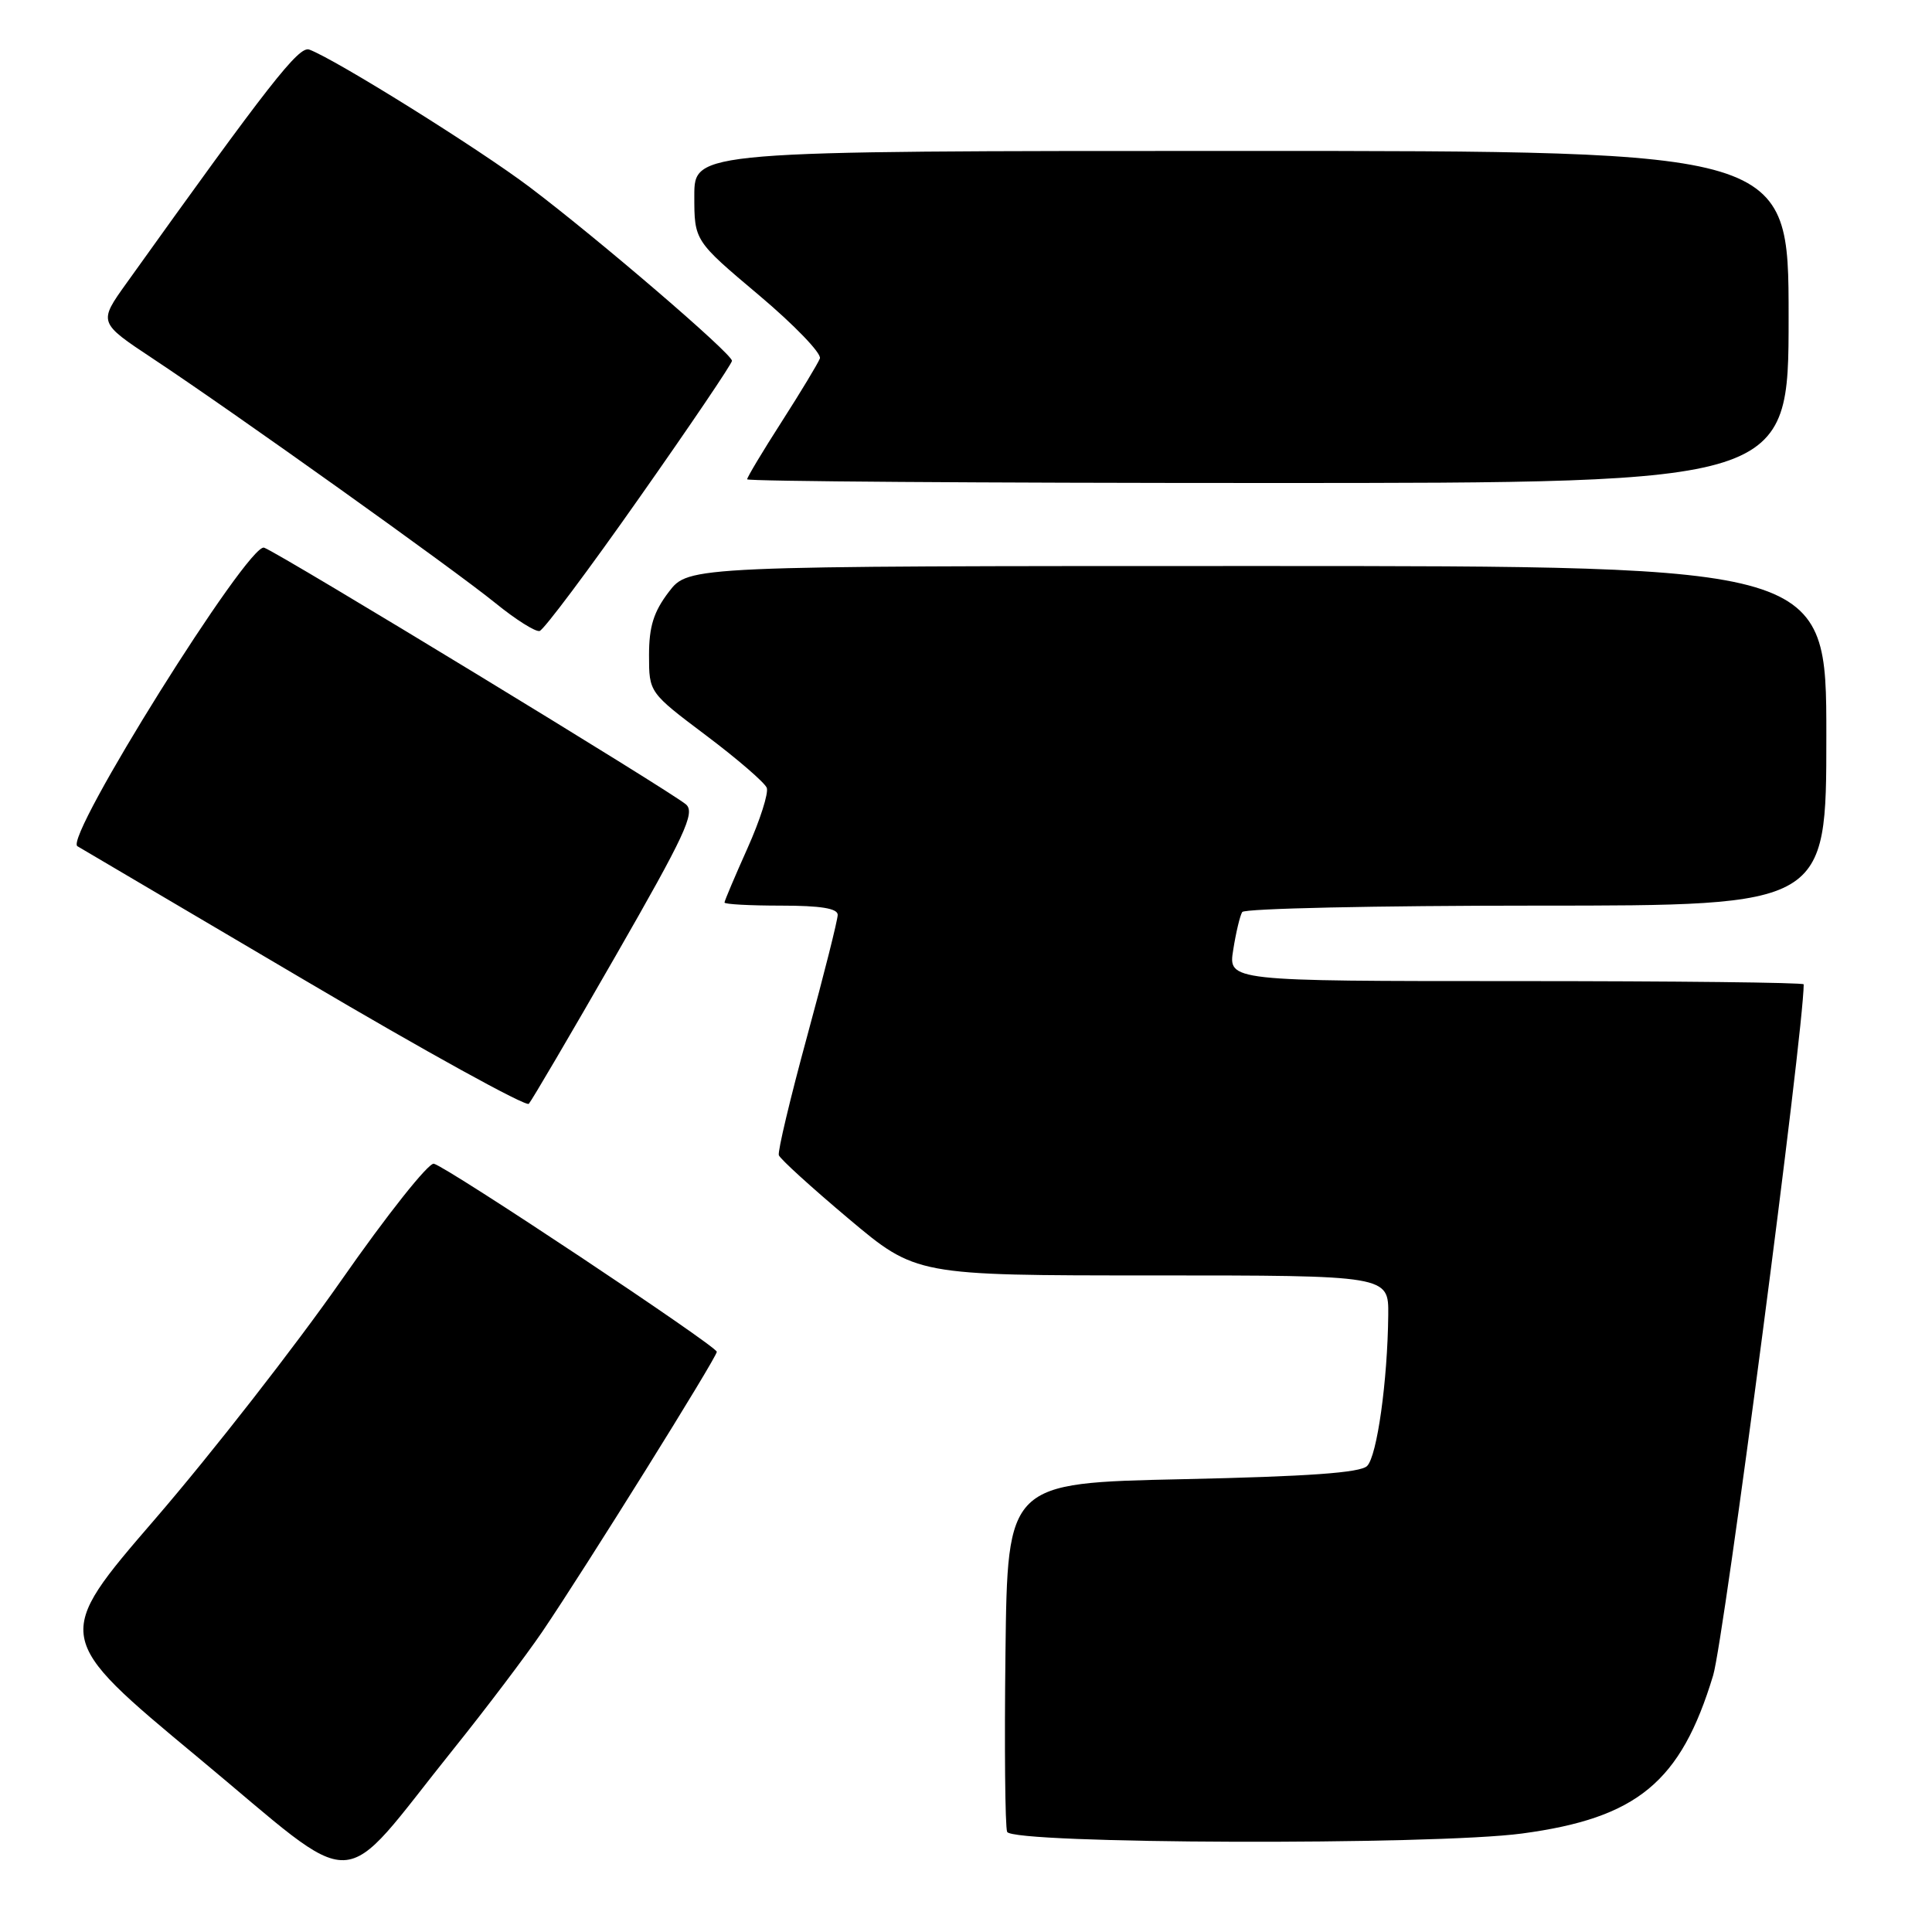 <?xml version="1.0" encoding="UTF-8" standalone="no"?>
<!DOCTYPE svg PUBLIC "-//W3C//DTD SVG 1.1//EN" "http://www.w3.org/Graphics/SVG/1.1/DTD/svg11.dtd" >
<svg xmlns="http://www.w3.org/2000/svg" xmlns:xlink="http://www.w3.org/1999/xlink" version="1.1" viewBox="0 0 256 256">
 <g >
 <path fill="currentColor"
d=" M 60.12 231.72 C 64.44 226.34 69.71 219.36 71.85 216.22 C 77.61 207.72 95.00 179.83 94.98 179.12 C 94.95 178.35 59.24 154.61 57.49 154.20 C 56.79 154.03 51.25 161.01 45.19 169.70 C 39.12 178.39 28.06 192.57 20.60 201.22 C 7.04 216.93 7.04 216.93 26.27 232.90 C 48.24 251.14 44.43 251.27 60.12 231.72 Z  M 201.68 242.95 C 216.96 240.90 222.72 236.14 227.00 222.00 C 228.43 217.30 239.00 136.60 239.00 130.43 C 239.00 130.19 221.84 130.00 200.87 130.00 C 162.74 130.00 162.74 130.00 163.41 125.85 C 163.77 123.56 164.31 121.31 164.60 120.85 C 164.88 120.38 182.42 120.00 203.56 120.00 C 242.00 120.00 242.00 120.00 242.00 97.50 C 242.00 75.00 242.00 75.00 166.62 75.00 C 91.24 75.00 91.24 75.00 88.62 78.43 C 86.61 81.07 86.00 83.02 86.00 86.81 C 86.00 91.76 86.00 91.76 93.56 97.45 C 97.71 100.57 101.33 103.70 101.60 104.39 C 101.86 105.08 100.71 108.69 99.04 112.41 C 97.37 116.14 96.00 119.37 96.00 119.59 C 96.00 119.82 99.38 120.00 103.50 120.00 C 108.75 120.00 111.00 120.37 111.00 121.22 C 111.00 121.90 109.18 129.14 106.95 137.31 C 104.72 145.49 103.03 152.58 103.20 153.07 C 103.36 153.56 107.52 157.34 112.44 161.48 C 121.38 169.00 121.38 169.00 152.69 169.00 C 184.00 169.00 184.00 169.00 183.95 174.25 C 183.86 182.98 182.47 192.93 181.15 194.25 C 180.26 195.15 173.34 195.64 156.70 196.00 C 133.50 196.50 133.50 196.50 133.23 218.98 C 133.08 231.34 133.18 242.03 133.45 242.73 C 134.07 244.35 189.89 244.53 201.68 242.95 Z  M 81.55 126.70 C 90.73 110.71 92.13 107.71 90.92 106.61 C 89.23 105.06 37.17 73.37 35.00 72.57 C 32.96 71.82 8.40 111.08 10.26 112.13 C 10.94 112.52 24.52 120.53 40.44 129.92 C 56.36 139.32 69.70 146.67 70.07 146.26 C 70.45 145.84 75.62 137.04 81.55 126.70 Z  M 84.74 65.92 C 91.48 56.34 96.99 48.19 96.99 47.81 C 97.00 46.87 79.33 31.71 70.19 24.80 C 63.44 19.70 44.43 7.84 40.98 6.57 C 39.60 6.06 35.67 11.09 16.77 37.51 C 13.03 42.73 13.03 42.73 20.27 47.53 C 31.12 54.72 60.08 75.40 65.63 79.90 C 68.31 82.08 70.95 83.75 71.50 83.61 C 72.05 83.47 78.01 75.51 84.74 65.92 Z  M 237.00 42.00 C 237.00 20.00 237.00 20.00 164.50 20.00 C 92.00 20.00 92.00 20.00 92.00 25.95 C 92.00 31.90 92.00 31.90 100.55 39.10 C 105.25 43.06 108.89 46.84 108.64 47.50 C 108.38 48.16 106.11 51.93 103.59 55.86 C 101.06 59.80 99.00 63.24 99.00 63.51 C 99.00 63.78 130.05 64.00 168.00 64.00 C 237.00 64.00 237.00 64.00 237.00 42.00 Z "/>
</g>
</svg>